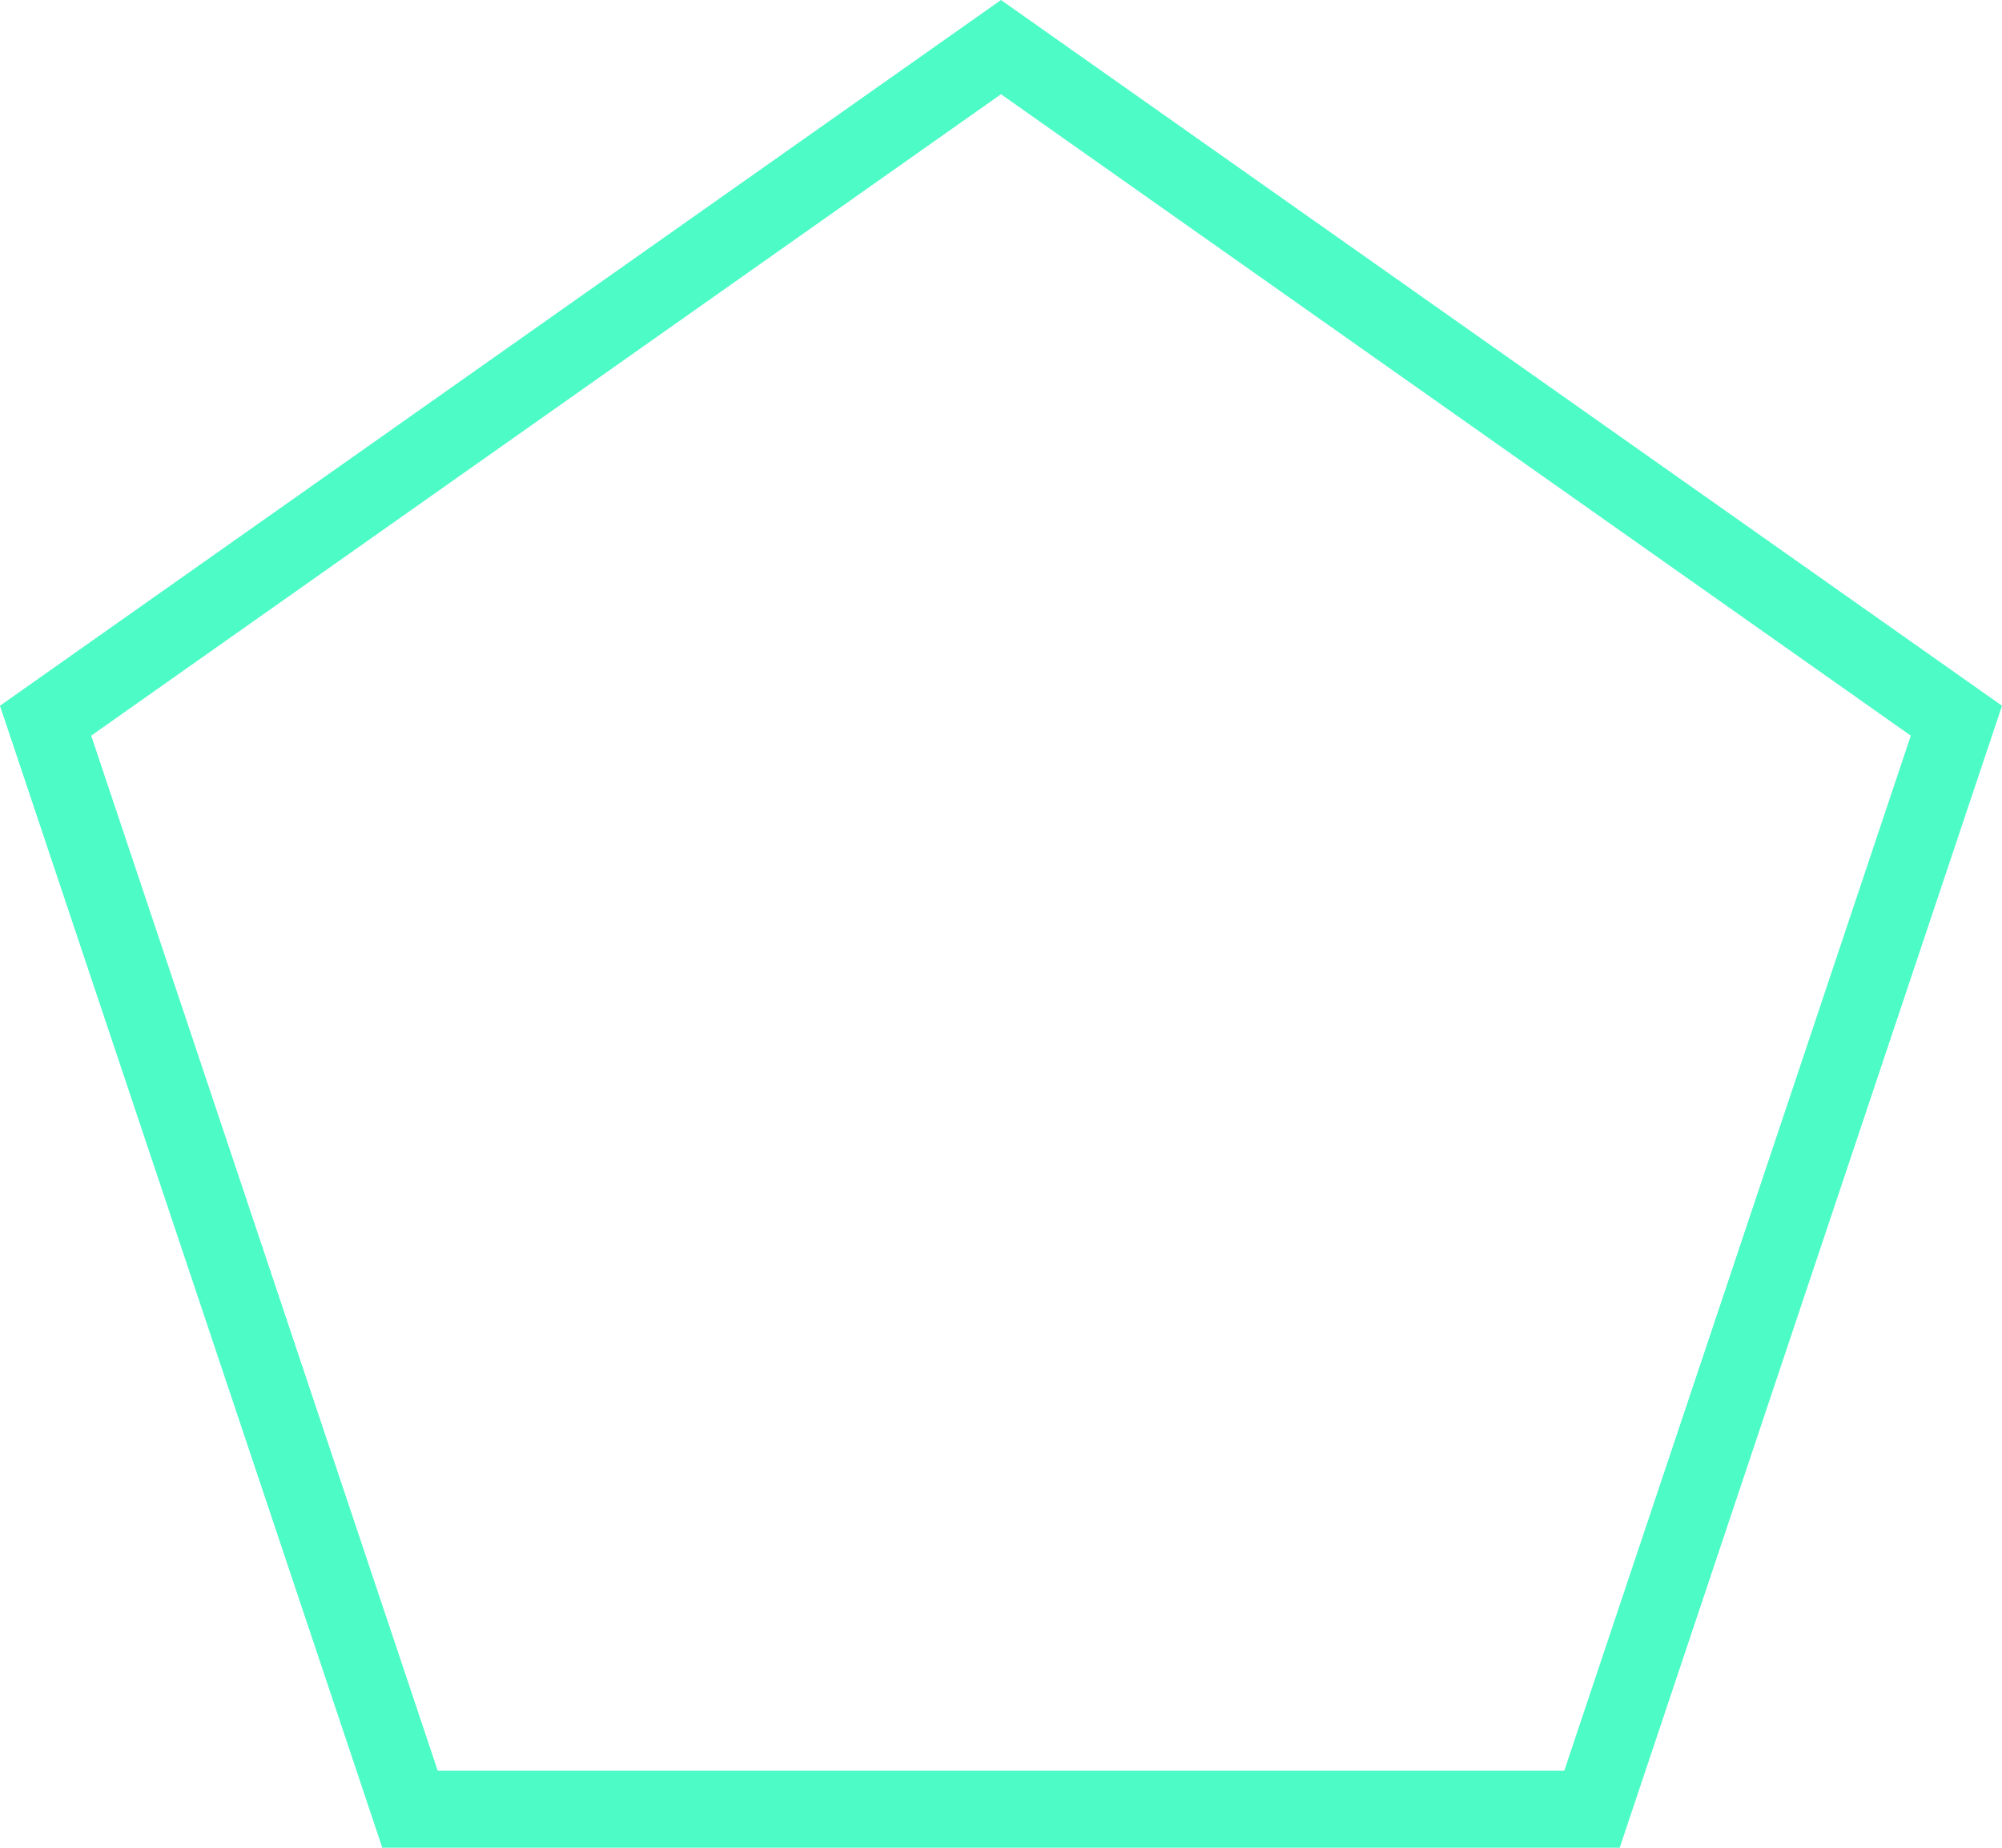 <svg width="26" height="24" viewBox="0 0 26 24" fill="none" xmlns="http://www.w3.org/2000/svg">
<path d="M0.592 9.361L13 0.612L25.408 9.361L20.675 23.5H5.325L0.592 9.361Z" stroke="#00faaf" stroke-opacity="0.7"/>
</svg>
